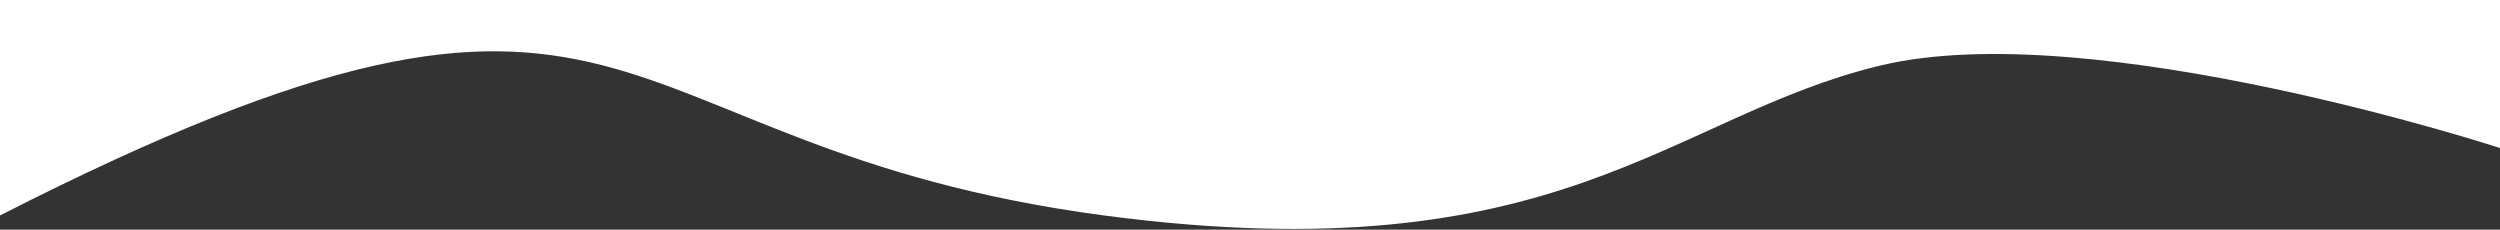 <svg width="1720" height="158" viewBox="0 0 1720 158" fill="none" xmlns="http://www.w3.org/2000/svg">
<rect x="0" y="0" width="1720" height="158" fill="#333333" stroke="none"/>
<path d="M759.621 148.234C1073.63 189.826 1148.34 79.942 1293.76 45.068C1439.18 10.195 1720 101.834 1720 101.834V0H0V148.234C448.457 -80.31 401.858 100.847 759.621 148.234Z" fill="white"/>
</svg>

